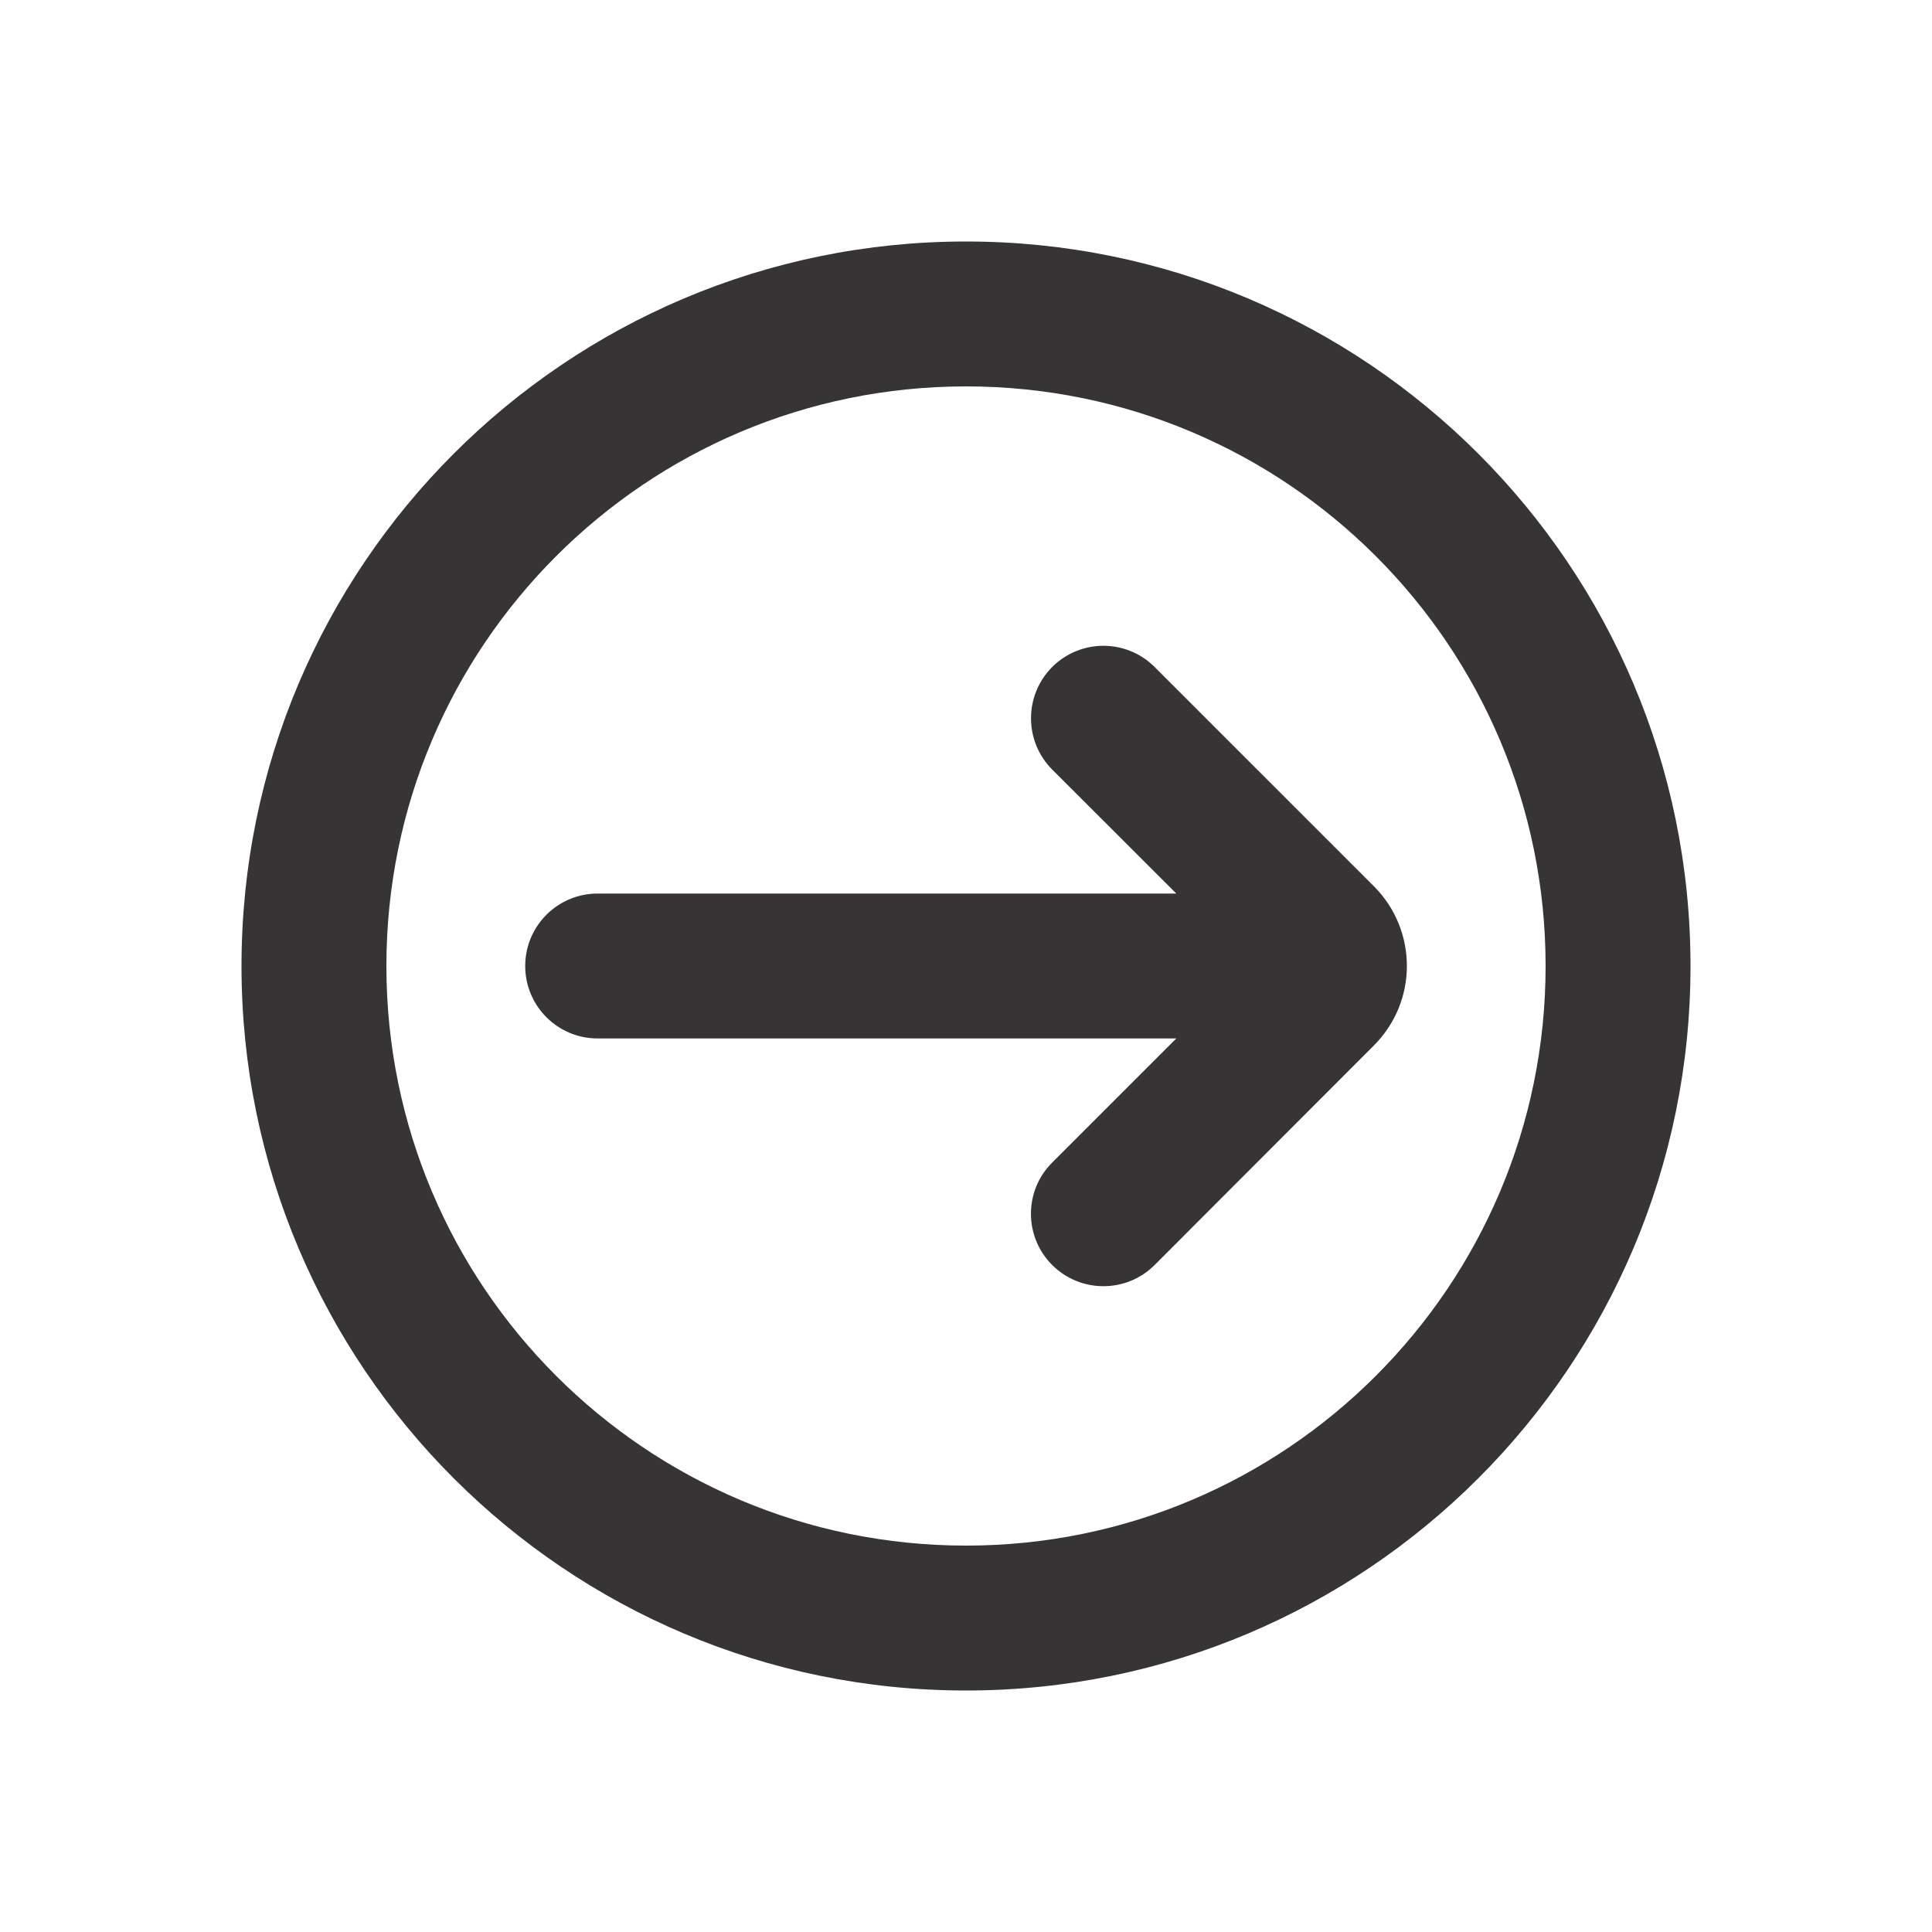 <?xml version="1.0" encoding="UTF-8"?>
<!DOCTYPE svg PUBLIC "-//W3C//DTD SVG 1.1//EN" "http://www.w3.org/Graphics/SVG/1.1/DTD/svg11.dtd">
<!-- Creator: CorelDRAW -->
<svg xmlns="http://www.w3.org/2000/svg" xml:space="preserve" width="200px" height="200px" version="1.1" style="shape-rendering:geometricPrecision; text-rendering:geometricPrecision; image-rendering:optimizeQuality; fill-rule:evenodd; clip-rule:evenodd"
viewBox="0 0 200 200"
 xmlns:xlink="http://www.w3.org/1999/xlink"
 xmlns:xodm="http://www.corel.com/coreldraw/odm/2003">
 <defs>
  <style type="text/css">
   <![CDATA[
    .fil0 {fill:#373435;fill-rule:nonzero}
   ]]>
  </style>
 </defs>
 <g id="Layer_x0020_1">
  <path class="fil0" d="M142.21 108.24l-22.68 22.71c-2.93,2.93 -7.68,2.93 -10.61,0 -2.93,-2.93 -2.93,-7.68 0,-10.6l12.85 -12.85 -59.9 0c-4.15,0 -7.5,-3.36 -7.5,-7.5 0,-4.14 3.35,-7.5 7.5,-7.5l59.9 0 -12.85 -12.84c-2.92,-2.93 -2.92,-7.68 0,-10.61 2.93,-2.93 7.68,-2.93 10.61,0l22.69 22.69c2.28,2.28 3.42,5.27 3.42,8.26 0,2.97 -1.14,5.95 -3.43,8.24zm-42.21 -83.24c41.42,0 75,33.58 75,75 0,41.42 -33.58,75 -75,75 -41.42,0 -75,-33.58 -75,-75 0,-41.42 33.58,-75 75,-75zm60 75c0,-33.14 -26.86,-60 -60,-60 -33.14,0 -60,26.86 -60,60 0,33.14 26.86,60 60,60 33.14,0 60,-26.86 60,-60z"/>
 </g>
</svg>
